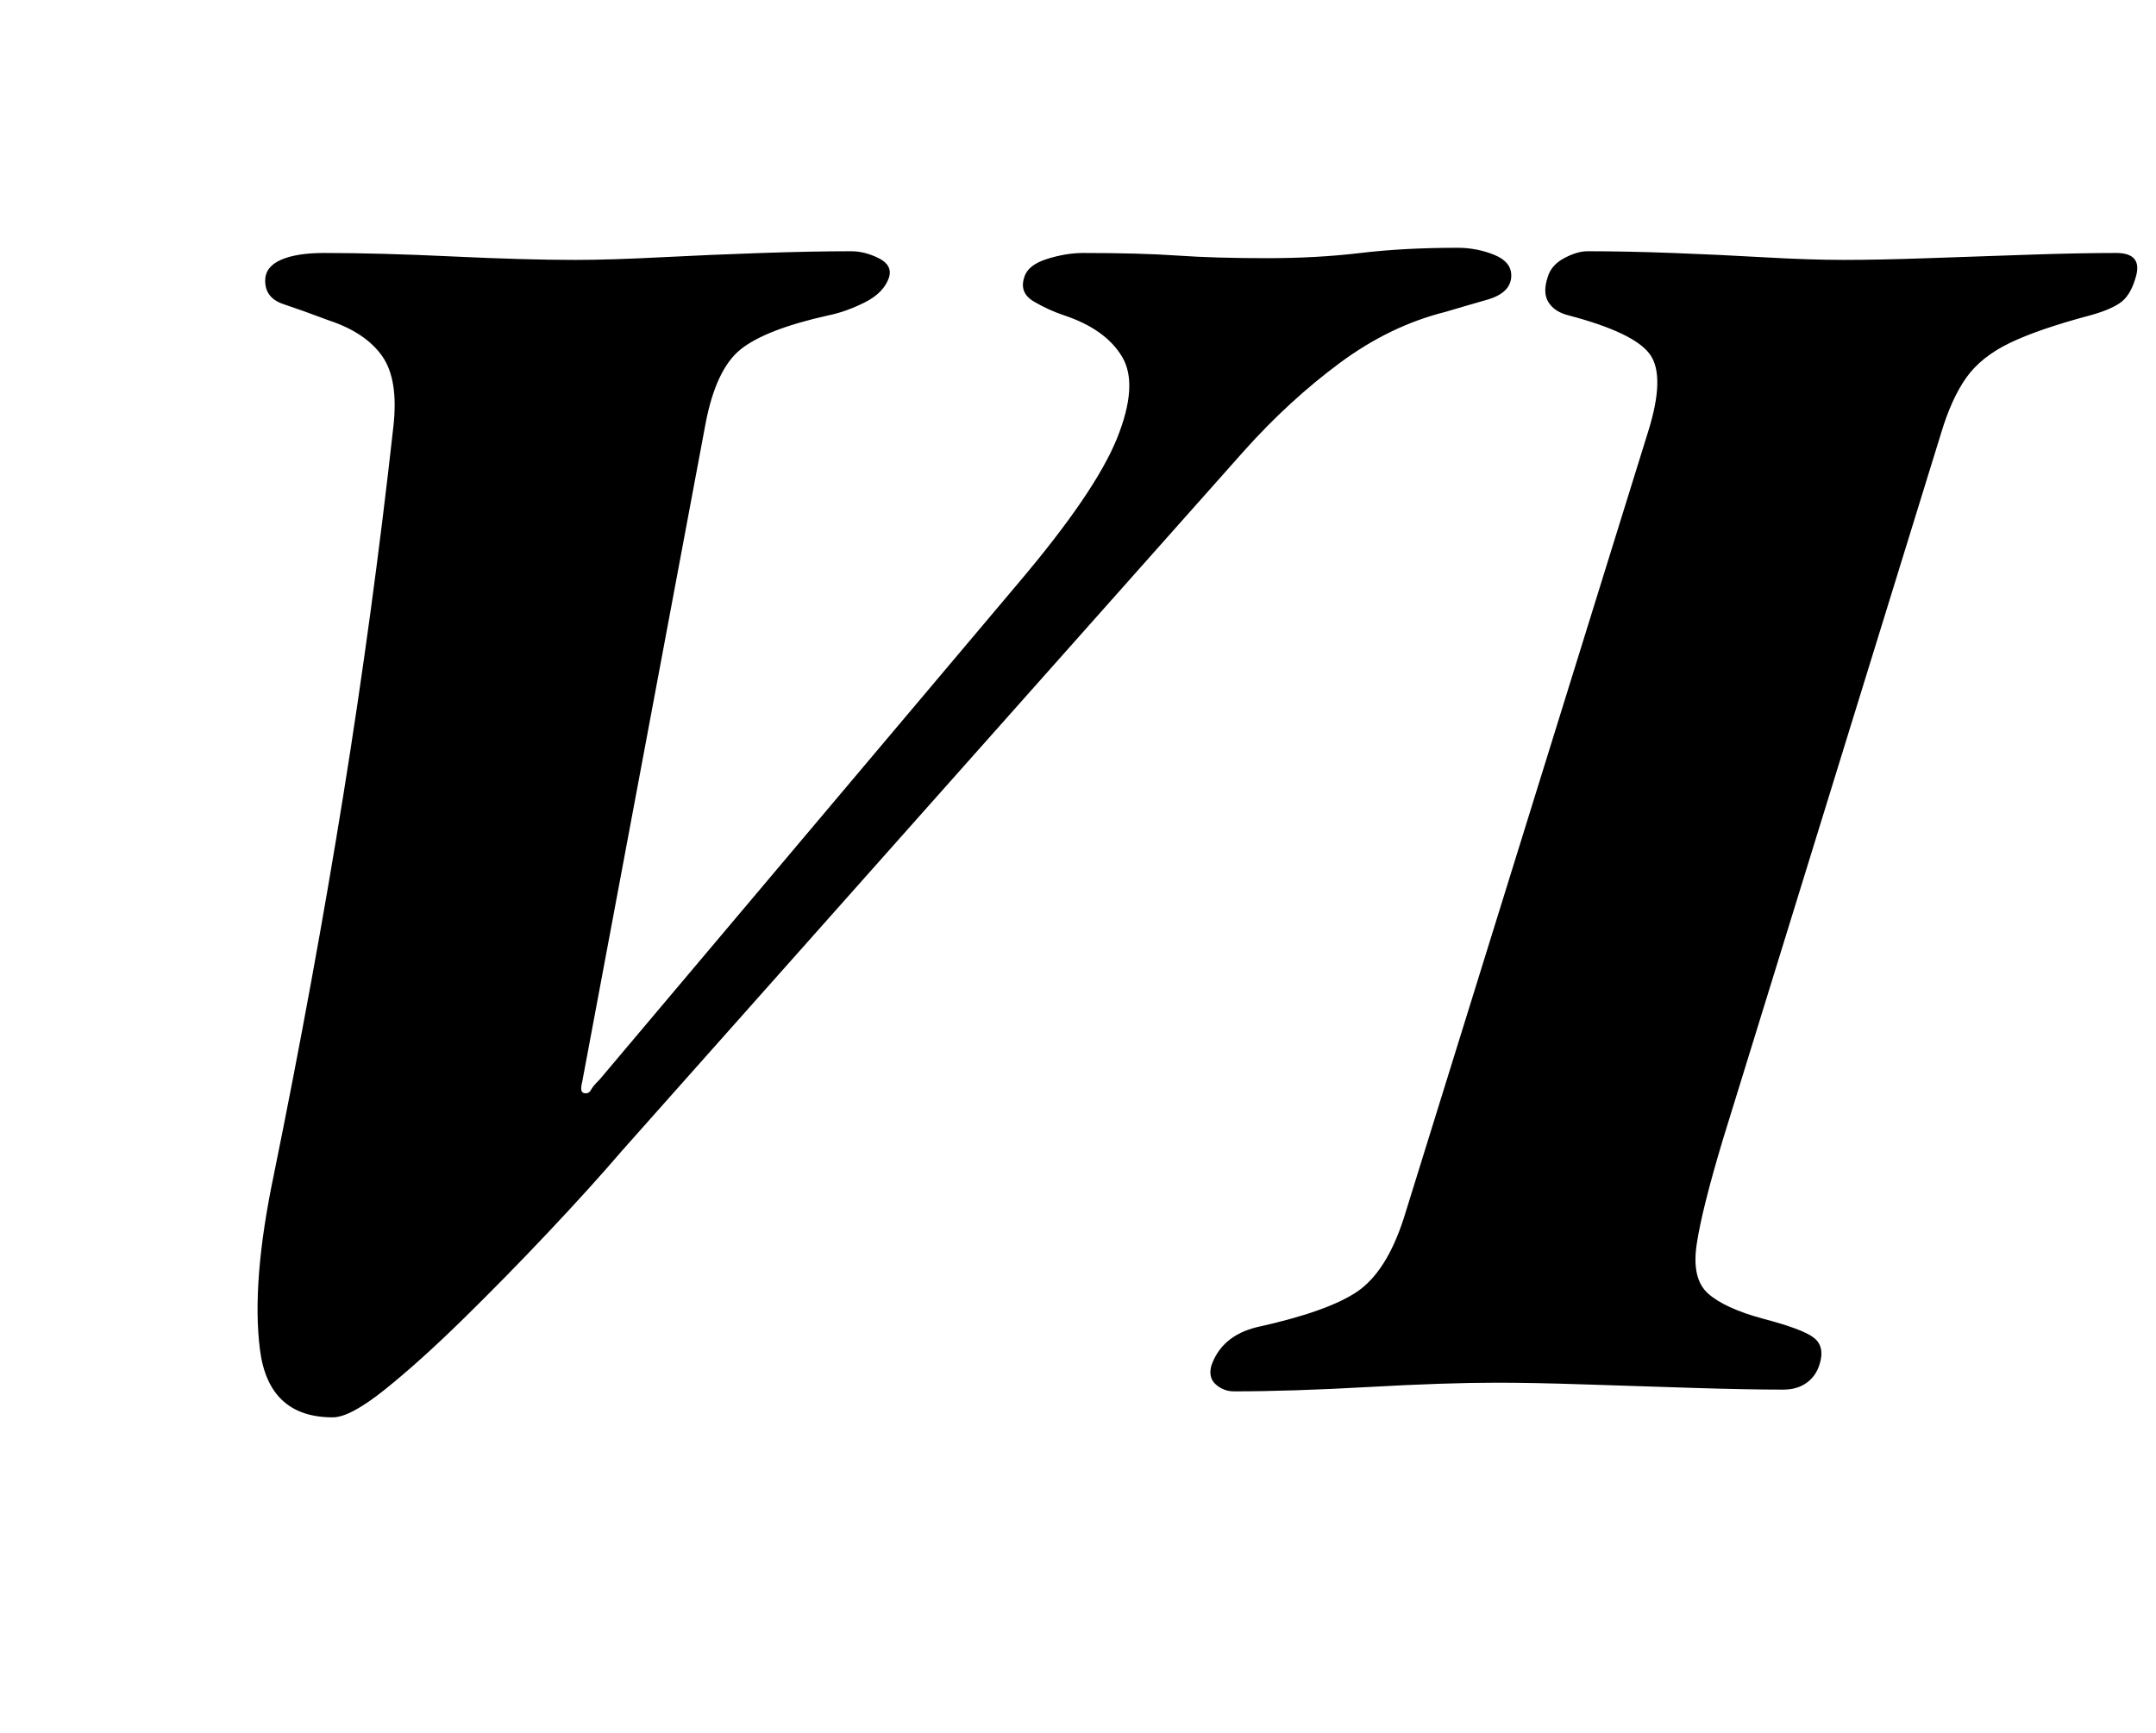 <?xml version="1.0" standalone="no"?>
<!DOCTYPE svg PUBLIC "-//W3C//DTD SVG 1.1//EN" "http://www.w3.org/Graphics/SVG/1.1/DTD/svg11.dtd" >
<svg xmlns="http://www.w3.org/2000/svg" xmlns:xlink="http://www.w3.org/1999/xlink" version="1.1" viewBox="-10 0 1244 1000">
  <g transform="matrix(1 0 0 -1 0 800)">
   <path fill="currentColor"
d="M182 -18q-37 0 -42 39t8 101q23 113 40 218.5t29 213.5q3 27 -6.5 40.5t-30.5 20.5q-16 6 -26.5 9.5t-10.5 13.5q0 8 9 12t25 4q32 0 74 -2t71 -2q20 0 49 1.5t58.5 2.5t51.5 1q8 0 16 -4t6 -11q-3 -9 -14 -14.5t-21 -7.5q-36 -8 -50.5 -19.5t-20.5 -43.5l-71 -379
q-1 -4 -0.5 -5.5t2.5 -1.5t3 2t5 6l242 287q44 52 56.5 83t3 47t-33.5 24q-9 3 -17.5 8t-5.5 14q2 7 13 10.5t21 3.5q33 0 54.5 -1.5t51.5 -1.5q29 0 54 3t56 3q11 0 21 -4t10 -12q0 -10 -14 -14t-24 -7q-32 -8 -61 -29.5t-55 -50.5l-359 -404q-18 -21 -42.5 -47
t-49.5 -50.5t-45 -40.5t-30 -16zM702 -3q-6 0 -10.5 4t-2.5 11q6 17 26 22q41 9 58 20.5t27 42.5l141 454q10 32 1 44.5t-47 22.5q-8 2 -11.5 7.5t-0.5 14.5q2 7 9.5 11t13.5 4q22 0 49 -1t53 -2.5t46 -1.5t48.5 1t58 2t50.5 1q16 0 11 -15q-3 -10 -9 -14t-17 -7
q-30 -8 -46.5 -16t-25 -20t-14.5 -32l-126 -408q-12 -40 -15 -60t6.5 -28.5t31.5 -14.5q23 -6 29.5 -11t3.5 -15q-2 -7 -7.5 -11t-13.5 -4q-21 0 -52.5 1t-62 2t-50.5 1q-30 0 -74.5 -2.5t-77.5 -2.5z" />
  </g>

</svg>
